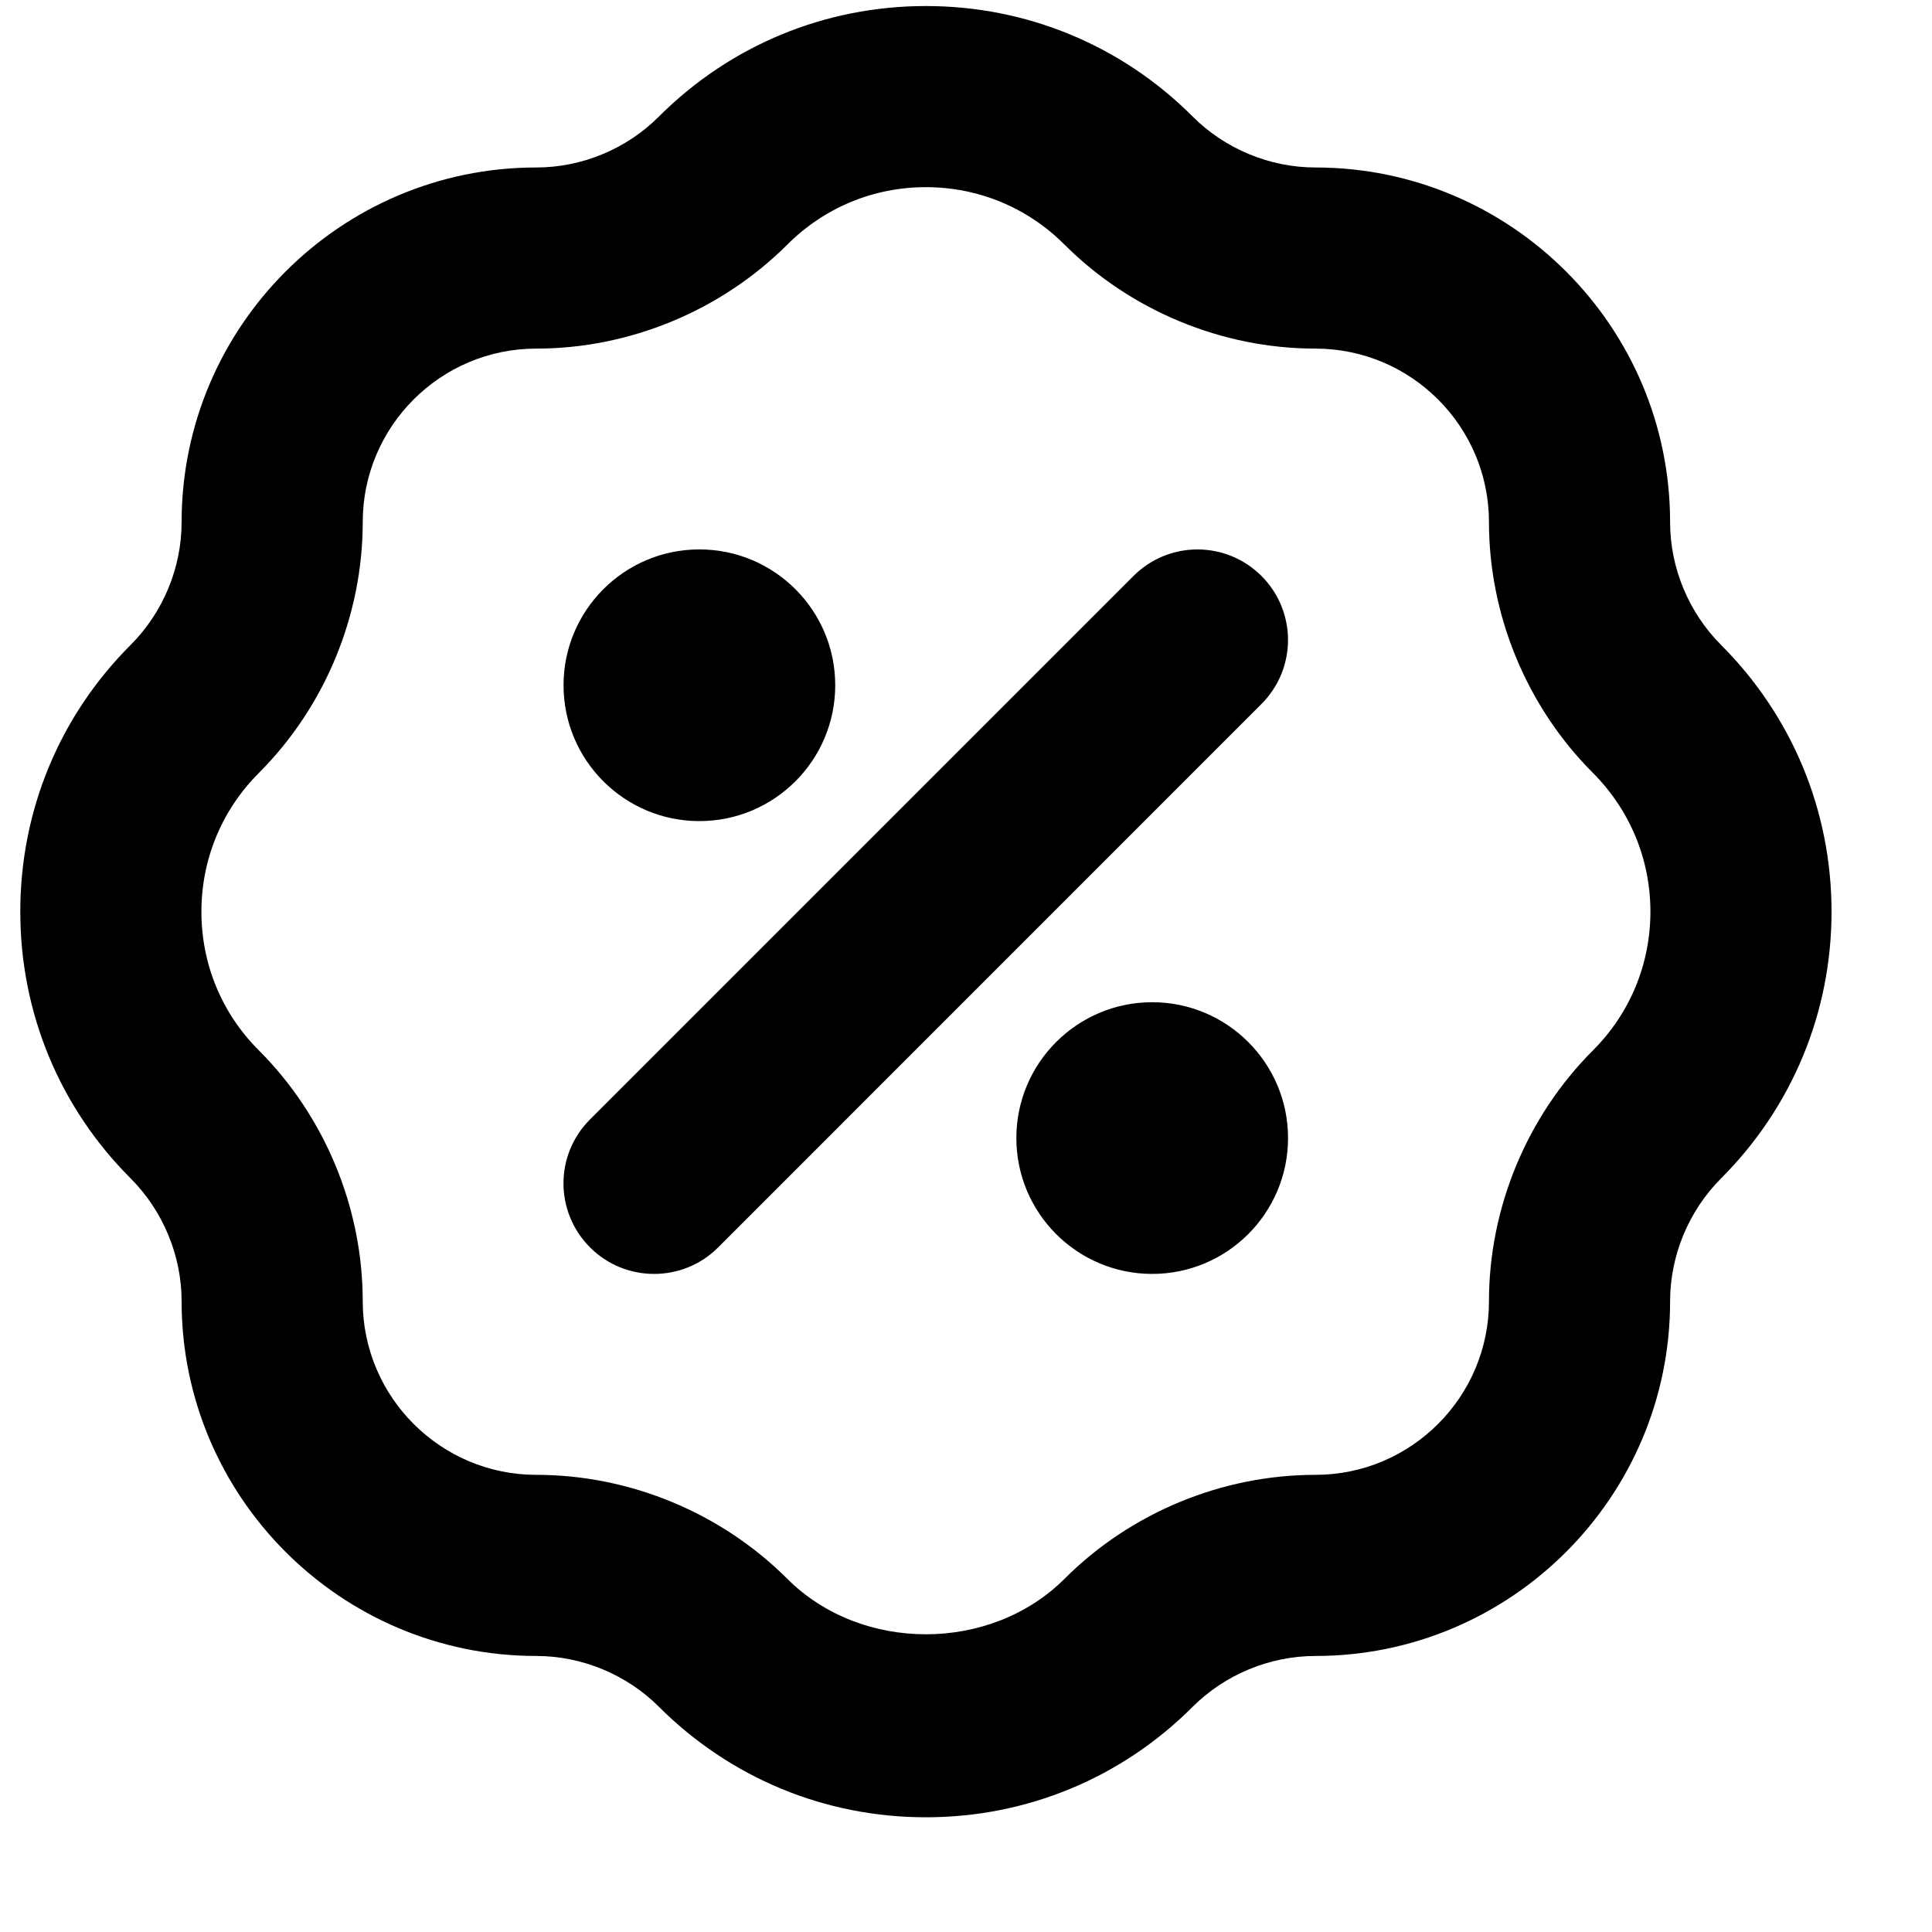 <svg width="16" height="16" viewBox="0 0 16 16" fill="none" xmlns="http://www.w3.org/2000/svg">
<path fill-rule="evenodd" clip-rule="evenodd" d="M12.331 10.777C12.331 10.003 12.645 9.246 13.192 8.699C13.498 8.393 13.668 7.985 13.668 7.55C13.668 7.116 13.498 6.708 13.192 6.401C12.645 5.854 12.331 5.097 12.331 4.324C12.331 3.531 11.686 2.887 10.894 2.887C10.12 2.887 9.364 2.573 8.817 2.027C8.51 1.719 8.102 1.55 7.668 1.55C7.234 1.55 6.826 1.719 6.519 2.027C5.971 2.573 5.215 2.887 4.441 2.887C3.649 2.887 3.004 3.531 3.004 4.324C3.004 5.097 2.691 5.854 2.144 6.401C1.837 6.708 1.668 7.116 1.668 7.55C1.668 7.985 1.837 8.393 2.144 8.699C2.691 9.246 3.004 10.003 3.004 10.777C3.004 11.569 3.649 12.214 4.441 12.214C5.215 12.214 5.971 12.527 6.519 13.074C7.132 13.688 8.203 13.688 8.817 13.074C9.364 12.527 10.12 12.214 10.894 12.214C11.686 12.214 12.331 11.569 12.331 10.777ZM13.831 4.324C13.831 4.703 13.985 5.072 14.252 5.34C14.842 5.93 15.168 6.715 15.168 7.55C15.168 8.385 14.842 9.17 14.252 9.76C13.985 10.028 13.831 10.398 13.831 10.777C13.831 12.396 12.513 13.714 10.894 13.714C10.515 13.714 10.145 13.868 9.877 14.135C9.288 14.725 8.502 15.05 7.668 15.05C6.832 15.05 6.048 14.725 5.457 14.135C5.19 13.868 4.82 13.714 4.441 13.714C2.822 13.714 1.504 12.396 1.504 10.777C1.504 10.398 1.35 10.028 1.083 9.76C0.492 9.17 0.168 8.385 0.168 7.55C0.168 6.715 0.492 5.93 1.083 5.34C1.35 5.072 1.504 4.703 1.504 4.324C1.504 2.705 2.822 1.387 4.441 1.387C4.82 1.387 5.19 1.233 5.457 0.965C6.048 0.375 6.832 0.05 7.668 0.05C8.502 0.05 9.288 0.375 9.877 0.965C10.145 1.233 10.515 1.387 10.894 1.387C12.513 1.387 13.831 2.705 13.831 4.324ZM4.887 9.27L9.387 4.77C9.68 4.477 10.154 4.477 10.447 4.77C10.74 5.063 10.74 5.537 10.447 5.83L5.947 10.331C5.801 10.477 5.609 10.55 5.417 10.55C5.225 10.55 5.033 10.477 4.887 10.331C4.593 10.037 4.593 9.563 4.887 9.27ZM9.542 8.3C8.921 8.3 8.417 8.804 8.417 9.425C8.417 10.046 8.921 10.55 9.542 10.55C10.163 10.55 10.667 10.046 10.667 9.425C10.667 8.804 10.163 8.3 9.542 8.3ZM6.917 5.675C6.917 6.296 6.413 6.8 5.792 6.8C5.171 6.8 4.667 6.296 4.667 5.675C4.667 5.054 5.171 4.55 5.792 4.55C6.413 4.55 6.917 5.054 6.917 5.675Z" fill="black"/>
</svg>
